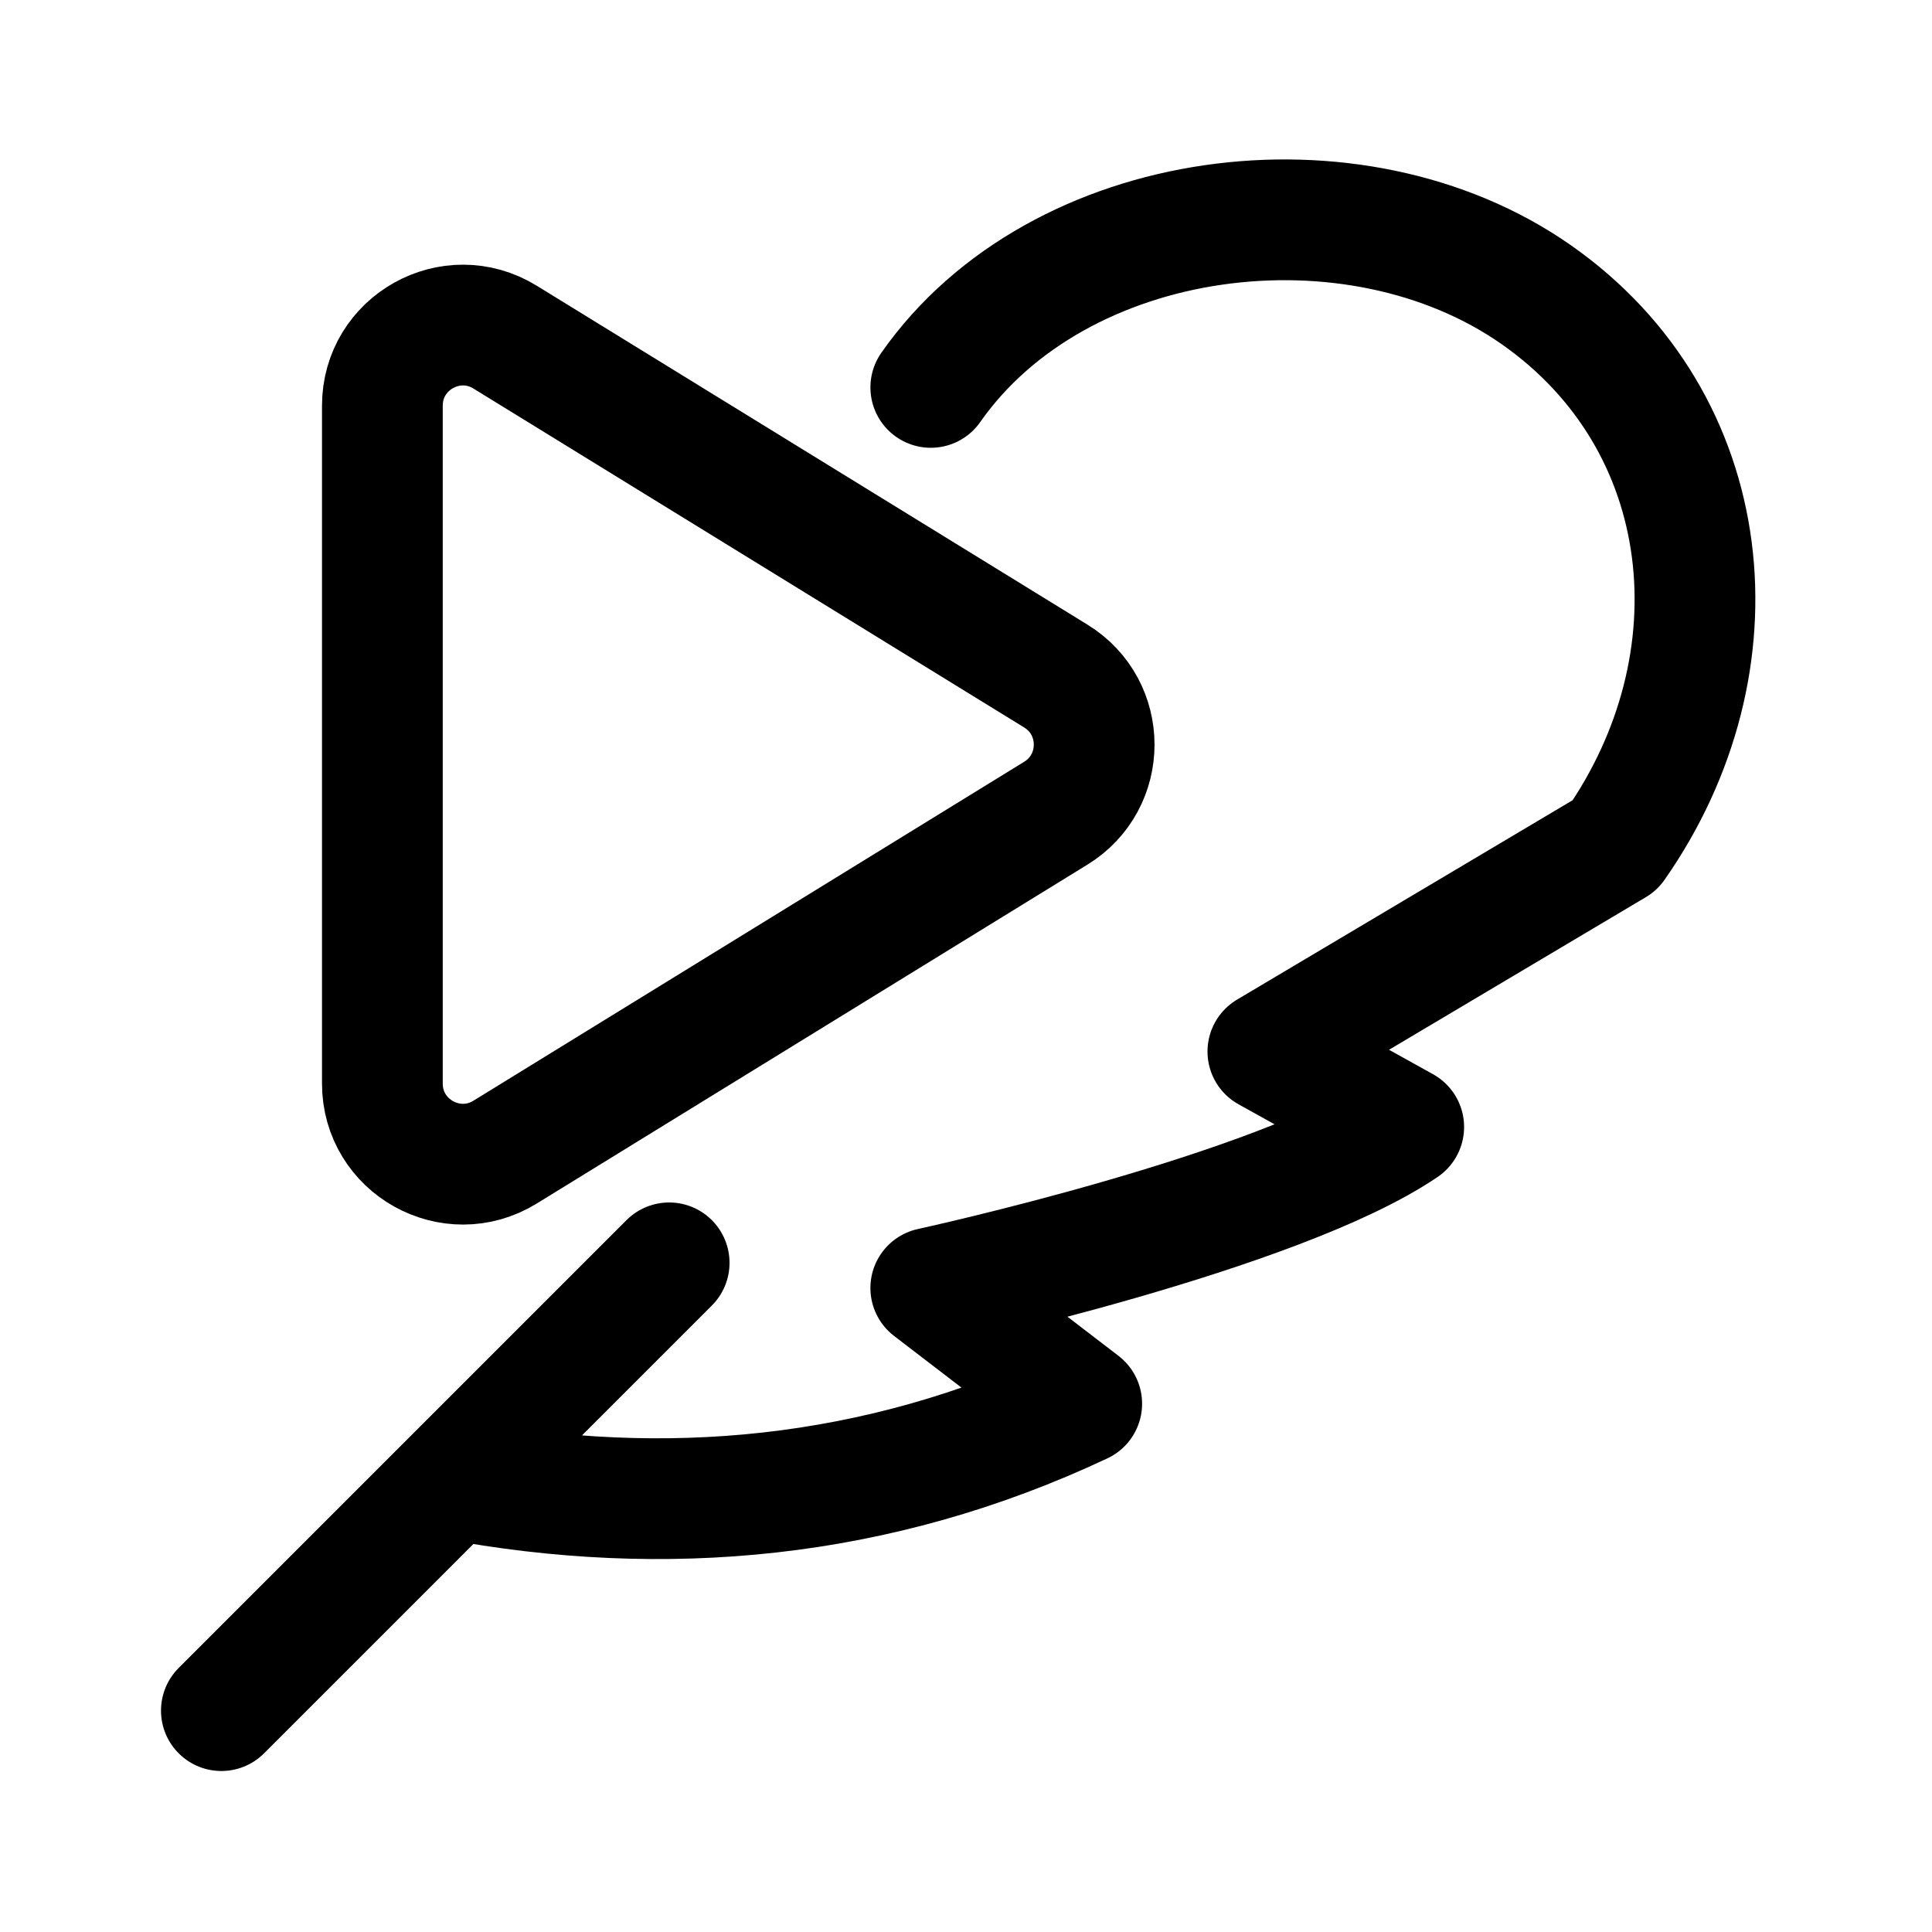 <svg xmlns="http://www.w3.org/2000/svg" width="192" height="192" fill="none" viewBox="0 0 192 192">
  <path stroke="#000" stroke-linecap="round" stroke-linejoin="round" stroke-width="12" d="M66.5 125.5 45 147m0 0c21 3.93 42.1 2.1 62.5-7.5l-15-11.5s34.5-7.5 47-16l-13.5-7.5L160.5 84c12.672-18.096 10.274-42.038-7.823-54.71-18.096-12.67-47.505-8.886-60.176 9.21M45 147l-23 23"/>
  <path stroke="#000" stroke-linecap="round" stroke-linejoin="round" stroke-width="12" d="M38 107.683V40.316c0-6.258 6.863-10.093 12.193-6.813l54.735 33.684c5.077 3.124 5.077 10.502 0 13.626l-54.735 33.684c-5.33 3.28-12.193-.555-12.193-6.814Z"/>
</svg>
